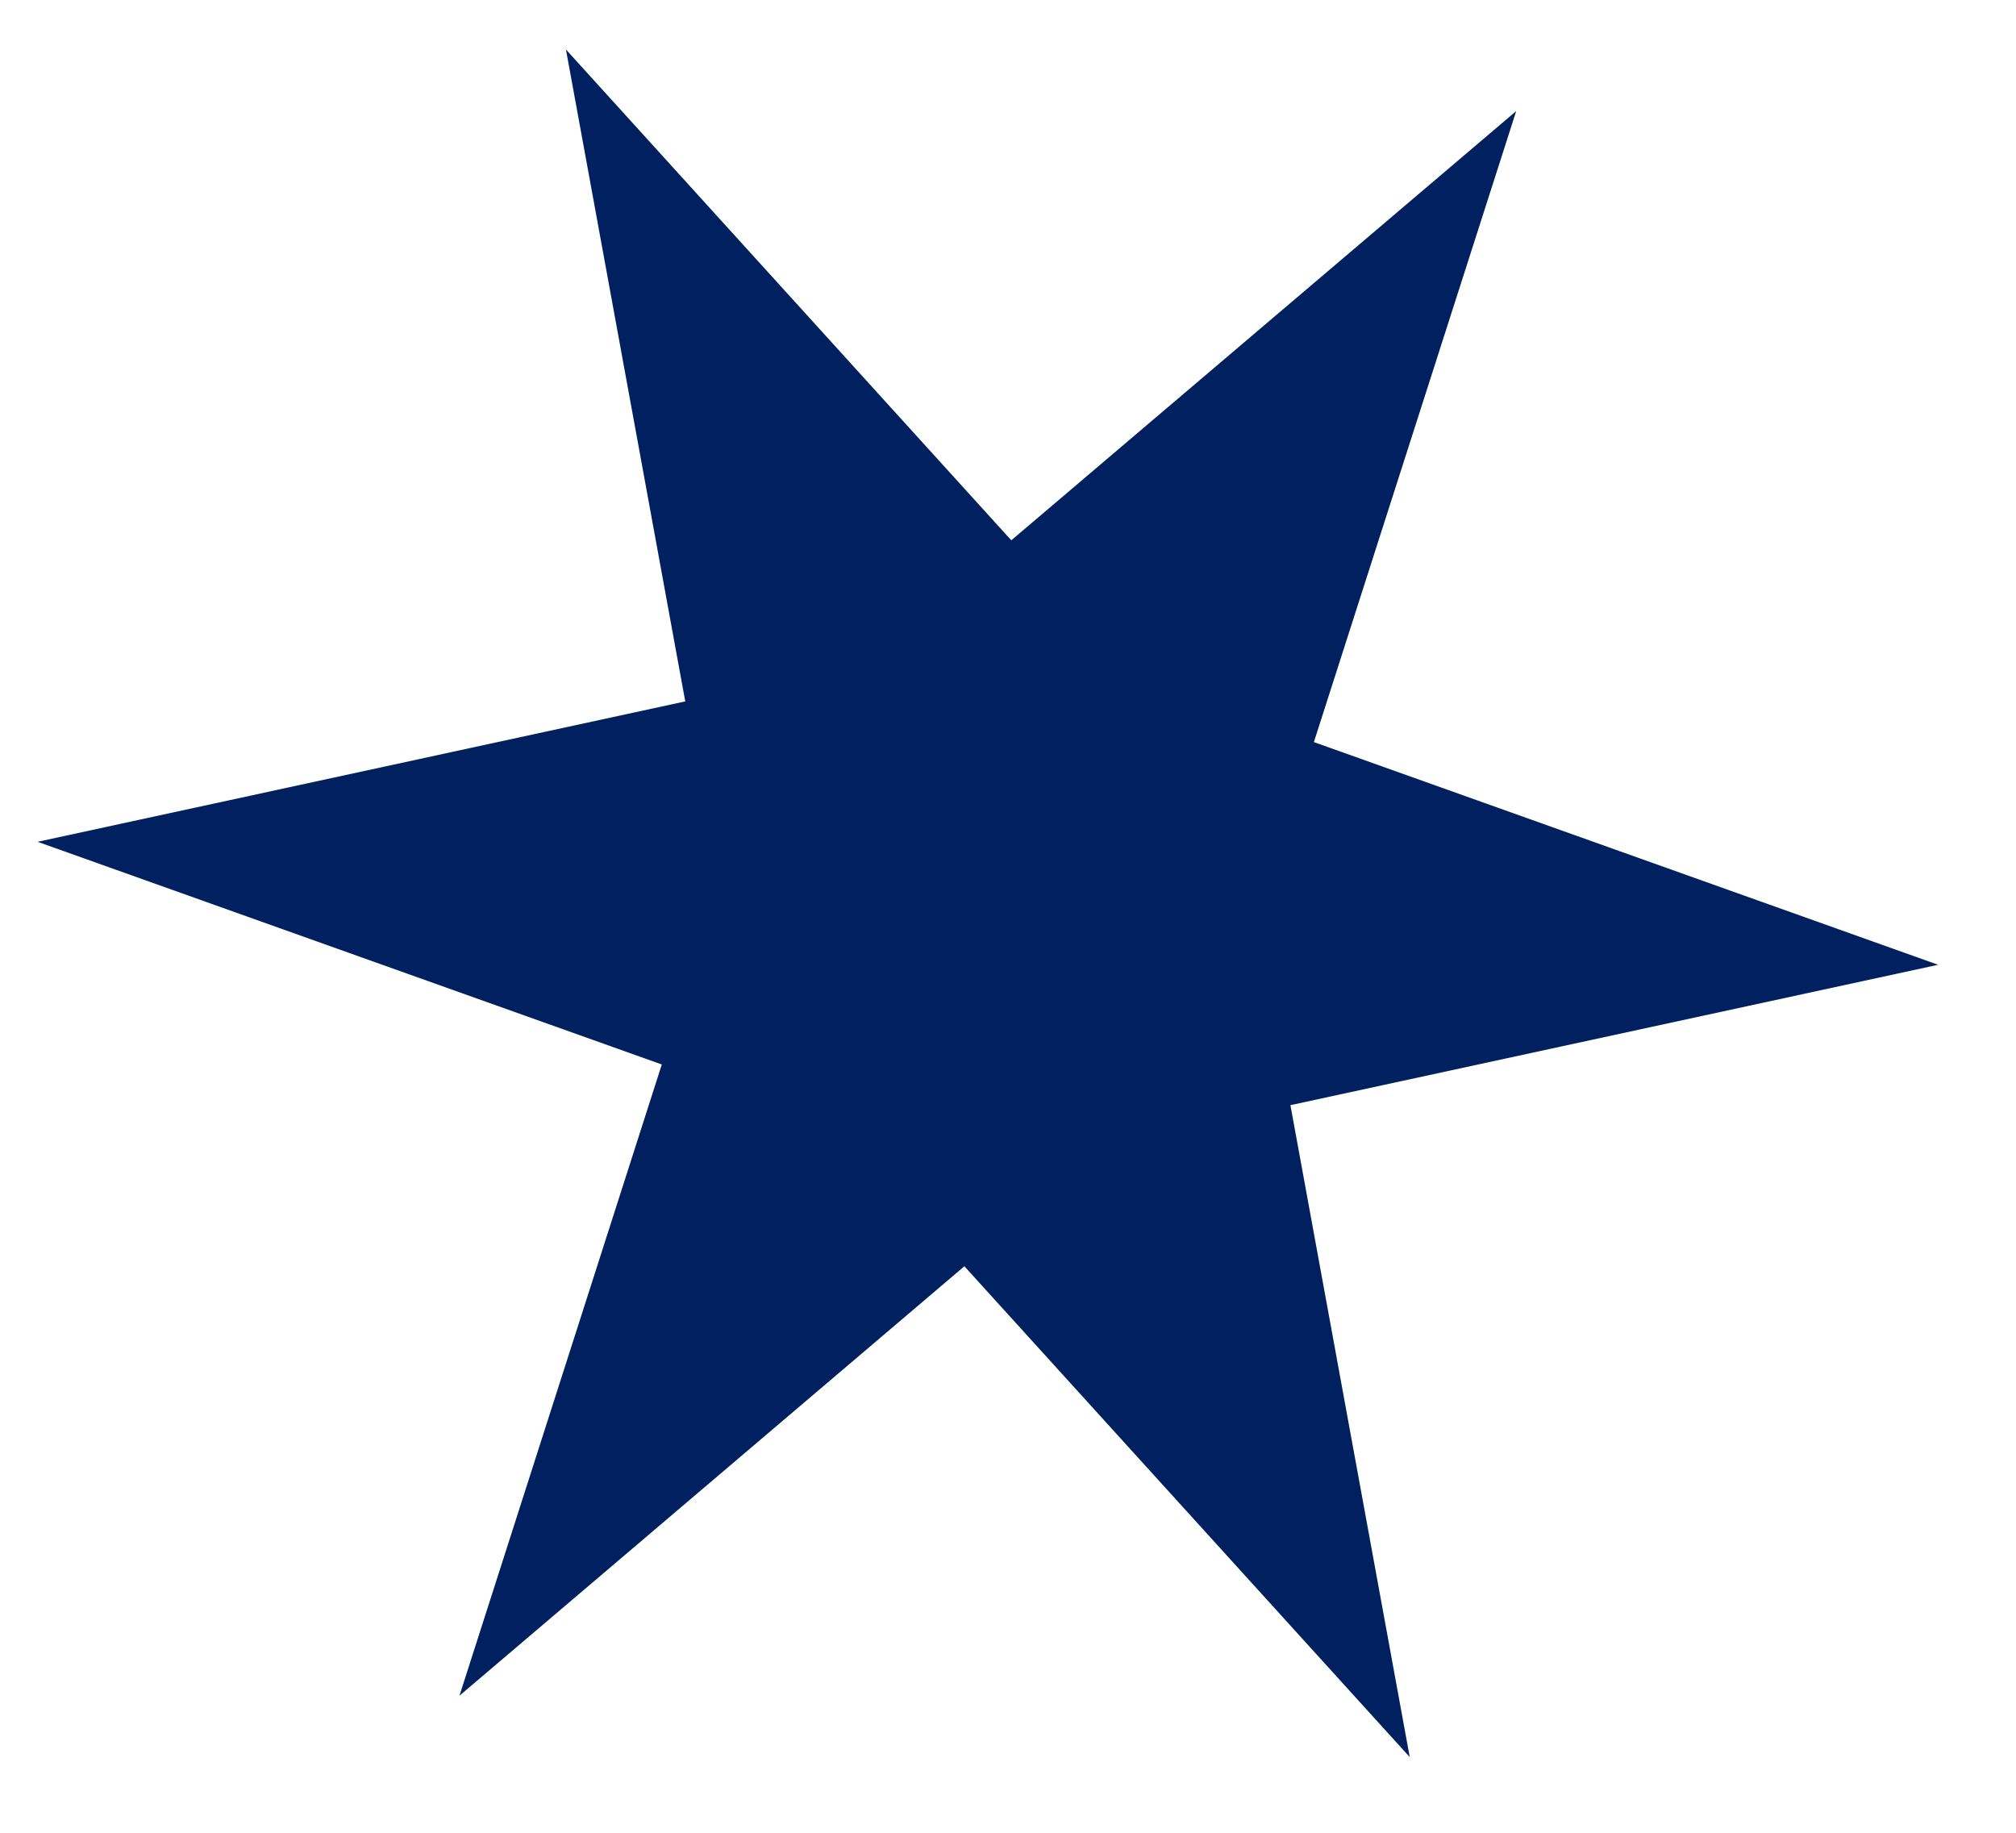 <svg width="11" height="10" viewBox="0 0 11 10" fill="none" xmlns="http://www.w3.org/2000/svg">
<path d="M3.088 0.27L5.518 2.948L8.273 0.606L7.169 4.049L10.575 5.264L7.041 6.03L7.692 9.587L5.262 6.909L2.507 9.252L3.611 5.808L0.205 4.593L3.739 3.827L3.088 0.27Z" fill="#002060"/>
</svg>
